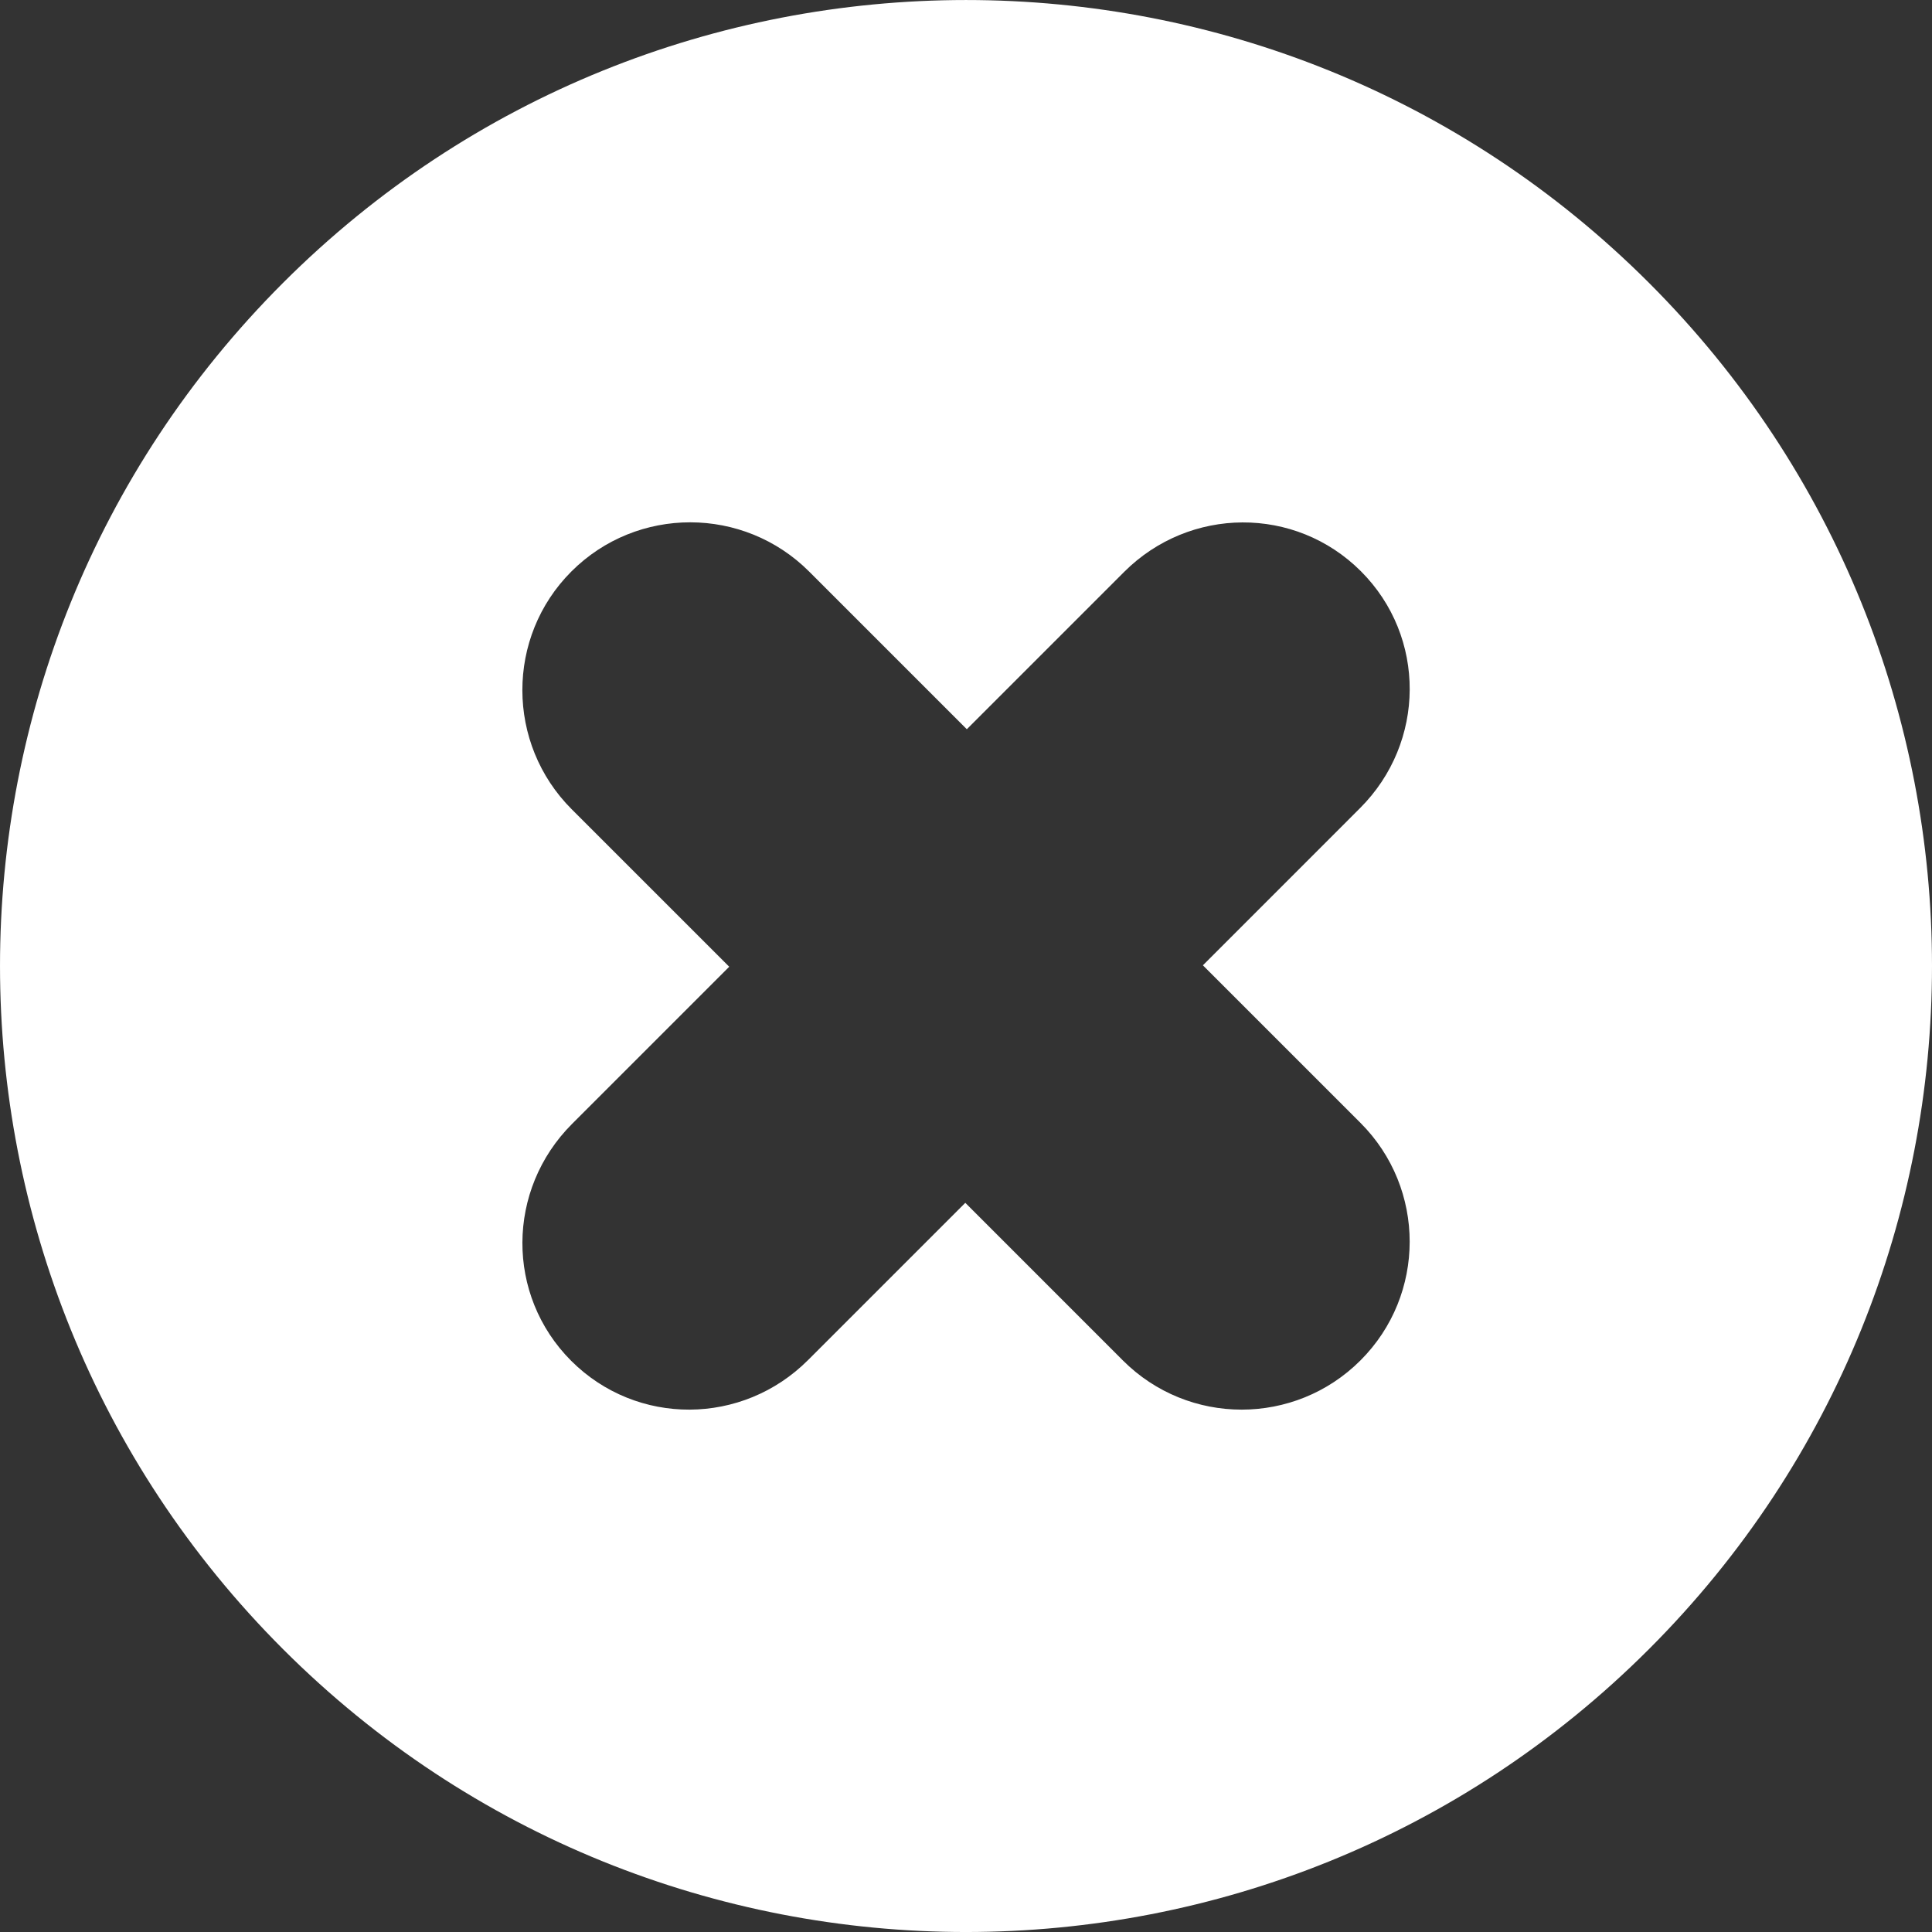 <?xml version="1.0" encoding="iso-8859-1"?>
<!-- Uploaded to: SVG Repo, www.svgrepo.com, Generator: SVG Repo Mixer Tools -->
<!DOCTYPE svg PUBLIC "-//W3C//DTD SVG 1.1//EN" "http://www.w3.org/Graphics/SVG/1.1/DTD/svg11.dtd">
<svg fill="#FFFFFF" version="1.1" id="Capa_1" xmlns="http://www.w3.org/2000/svg" xmlns:xlink="http://www.w3.org/1999/xlink" 
	 width="20px" height="20px" viewBox="0 0 45.959 45.959"
	 xml:space="preserve">
<rect x="0" y="0" width="45.959" height="45.959" fill="#333333" stroke="none"/>
<g>
	<path d="M39.229,6.731c-8.975-8.974-23.523-8.974-32.498,0s-8.974,23.523,0,32.498c8.974,8.974,23.523,8.974,32.497-0.001
		C48.202,30.254,48.203,15.704,39.229,6.731z M32.363,26.711c1.561,1.561,1.561,4.092,0,5.651c-1.562,1.561-4.092,1.561-5.652,0
		l-3.748-3.749l-3.74,3.74c-1.561,1.562-4.074,1.578-5.635,0.019c-1.56-1.561-1.542-4.073,0.019-5.635l3.74-3.74L13.6,19.251
		c-1.561-1.561-1.567-4.098-0.006-5.658s4.096-1.556,5.656,0.005l3.749,3.749l3.74-3.74c1.561-1.561,4.073-1.578,5.634-0.019
		c1.561,1.561,1.543,4.074-0.019,5.635l-3.739,3.74L32.363,26.711z"/>
</g>
</svg>